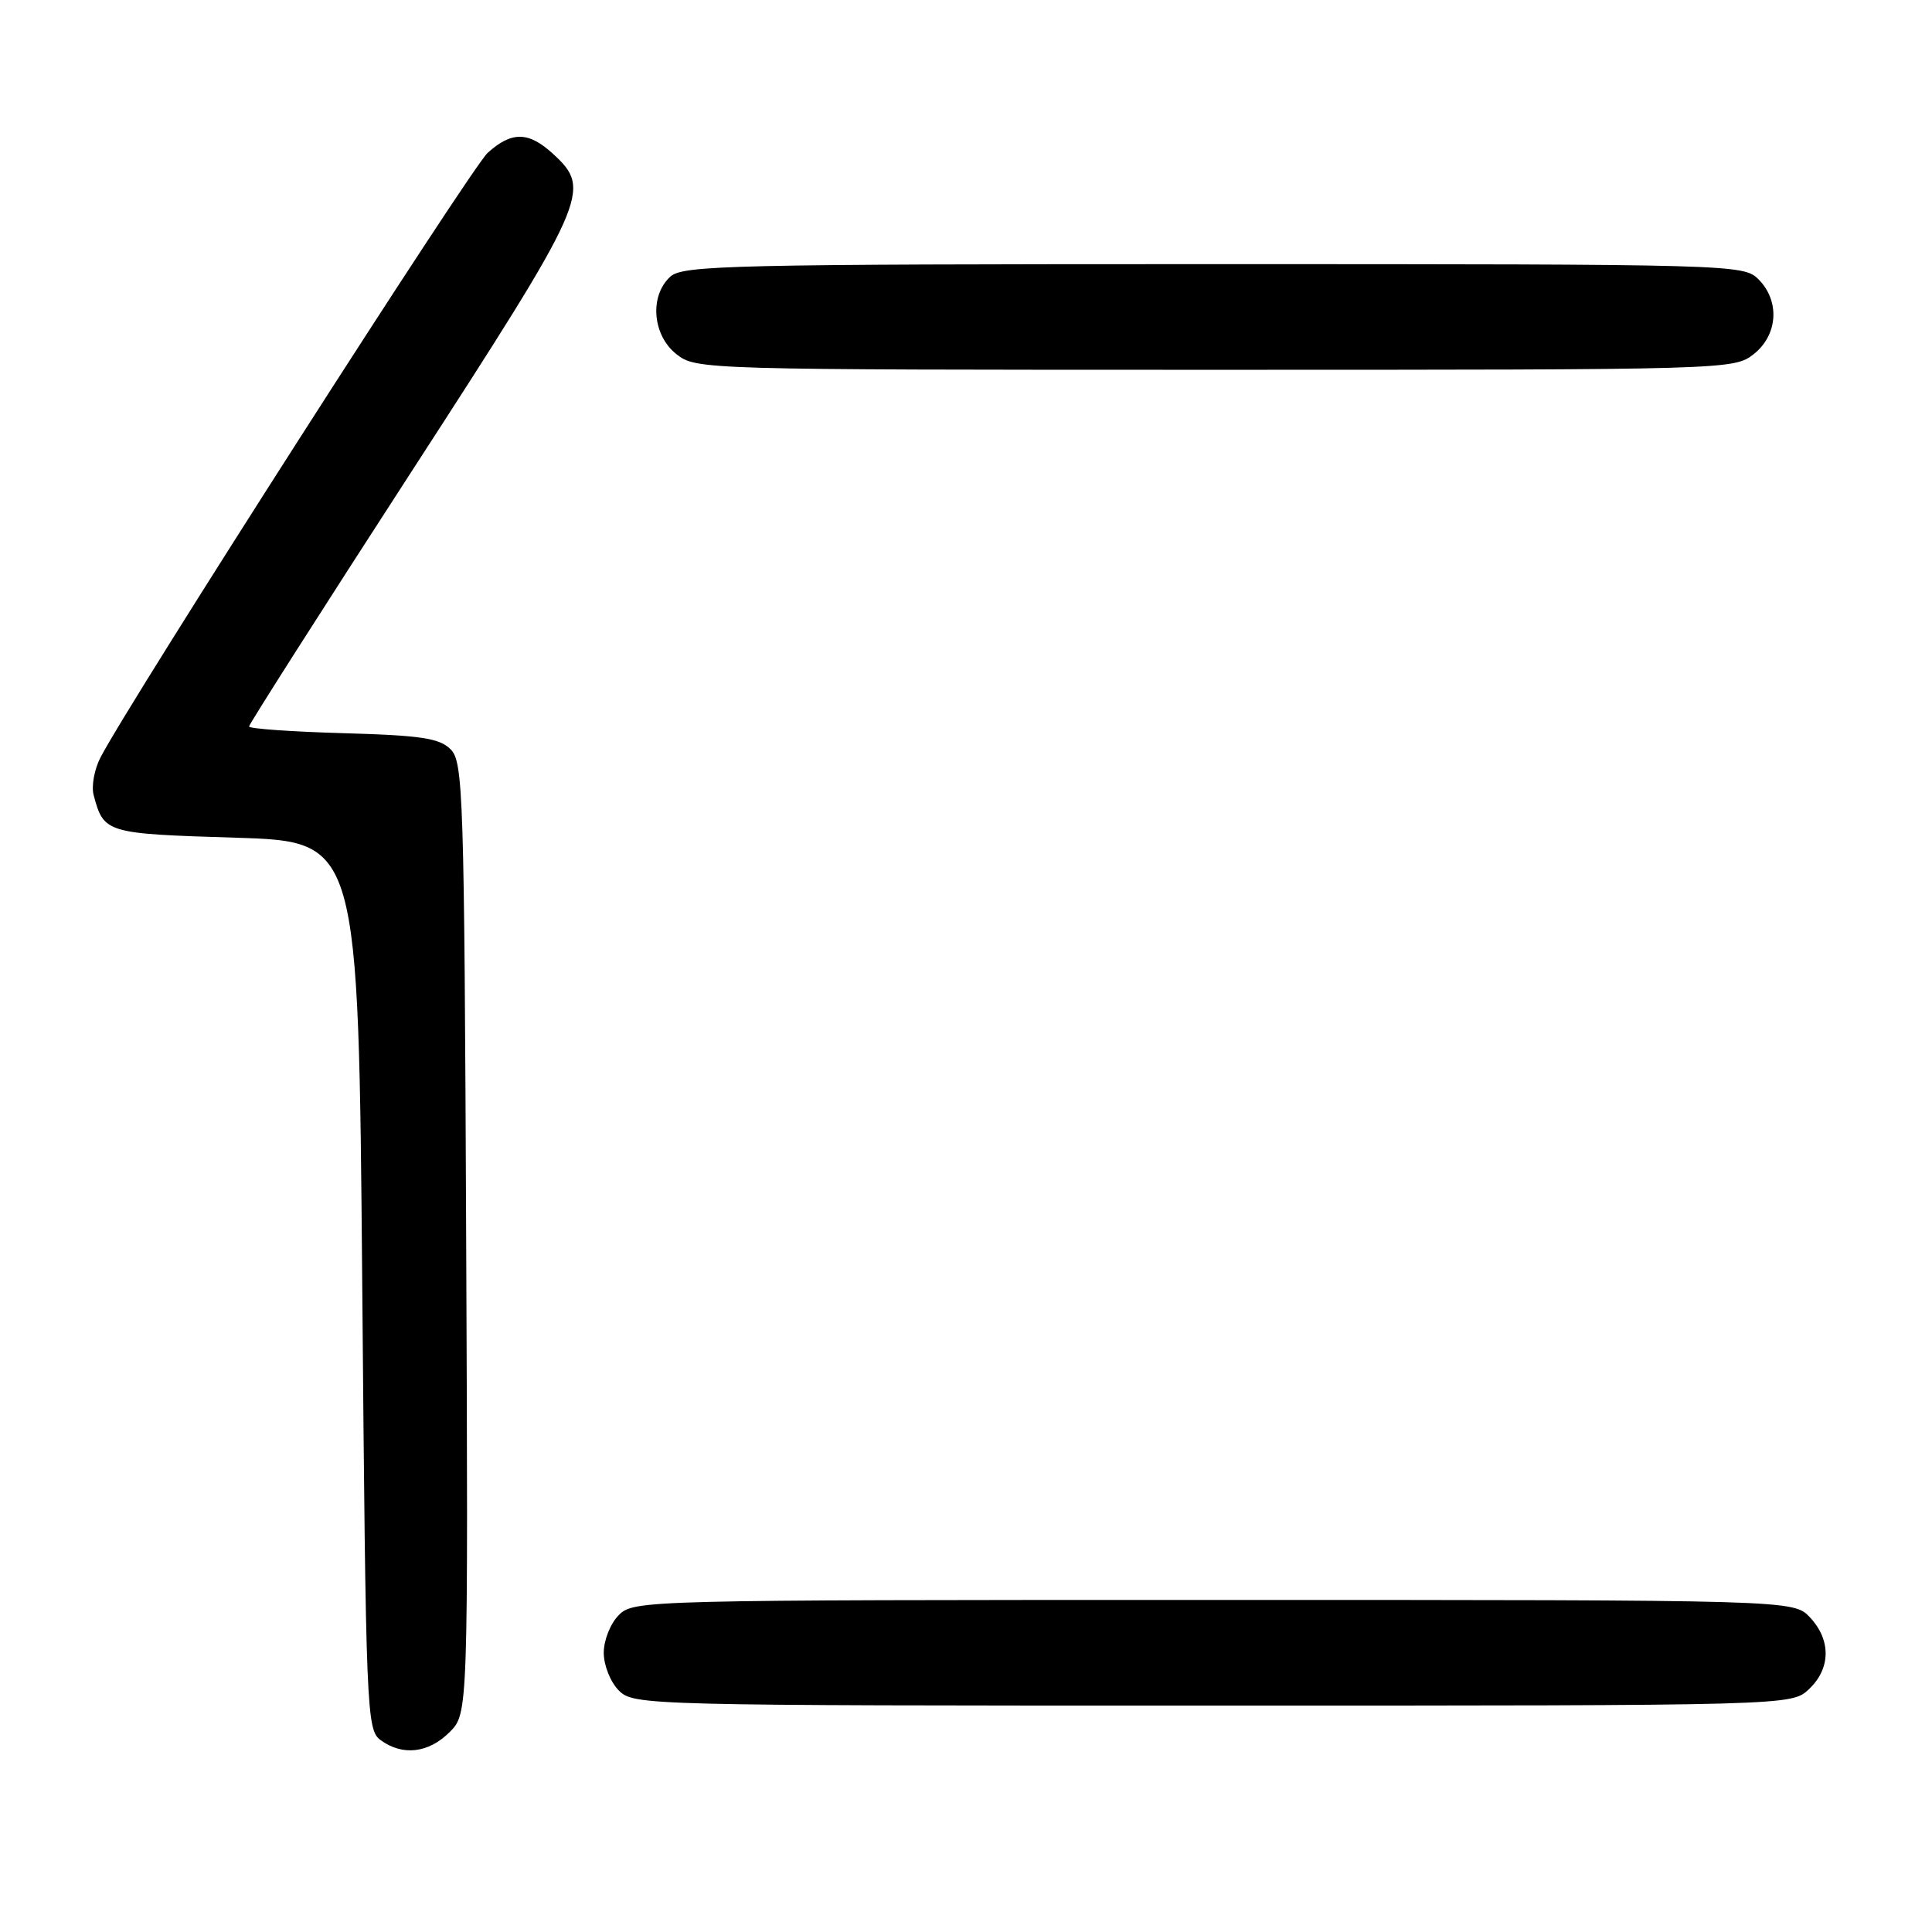 <?xml version="1.0" encoding="UTF-8" standalone="no"?>
<!DOCTYPE svg PUBLIC "-//W3C//DTD SVG 1.1//EN" "http://www.w3.org/Graphics/SVG/1.1/DTD/svg11.dtd" >
<svg xmlns="http://www.w3.org/2000/svg" xmlns:xlink="http://www.w3.org/1999/xlink" version="1.1" viewBox="0 0 256 256">
 <g >
 <path fill="currentColor"
d=" M 59.57 229.52 C 62.04 227.05 62.04 227.05 61.77 164.06 C 61.52 105.14 61.38 100.96 59.71 99.29 C 58.24 97.81 55.79 97.44 45.46 97.15 C 38.61 96.95 33.00 96.56 33.00 96.26 C 33.00 95.97 42.67 80.79 54.50 62.53 C 77.90 26.39 78.45 25.18 73.35 20.45 C 70.07 17.41 67.83 17.36 64.62 20.25 C 62.44 22.22 17.22 92.82 13.32 100.36 C 12.50 101.93 12.09 104.18 12.41 105.36 C 13.76 110.40 13.99 110.47 31.21 111.00 C 47.50 111.50 47.50 111.50 48.00 170.33 C 48.48 227.11 48.57 229.21 50.44 230.58 C 53.34 232.70 56.79 232.30 59.57 229.52 Z  M 239.69 223.83 C 242.59 221.10 242.65 217.32 239.83 214.31 C 237.65 212.00 237.65 212.00 160.83 212.00 C 85.33 212.00 83.97 212.03 82.00 214.00 C 80.89 215.11 80.00 217.33 80.00 219.00 C 80.00 220.67 80.89 222.89 82.00 224.00 C 83.97 225.97 85.33 226.00 160.69 226.00 C 237.37 226.00 237.37 226.00 239.69 223.83 Z  M 232.37 46.93 C 235.59 44.39 235.88 39.88 233.00 37.00 C 231.04 35.04 229.67 35.00 160.83 35.00 C 96.94 35.00 90.49 35.15 88.83 36.65 C 86.03 39.19 86.44 44.41 89.63 46.93 C 92.24 48.98 92.98 49.00 161.00 49.00 C 229.02 49.00 229.76 48.98 232.37 46.93 Z "/>
</g>
</svg>